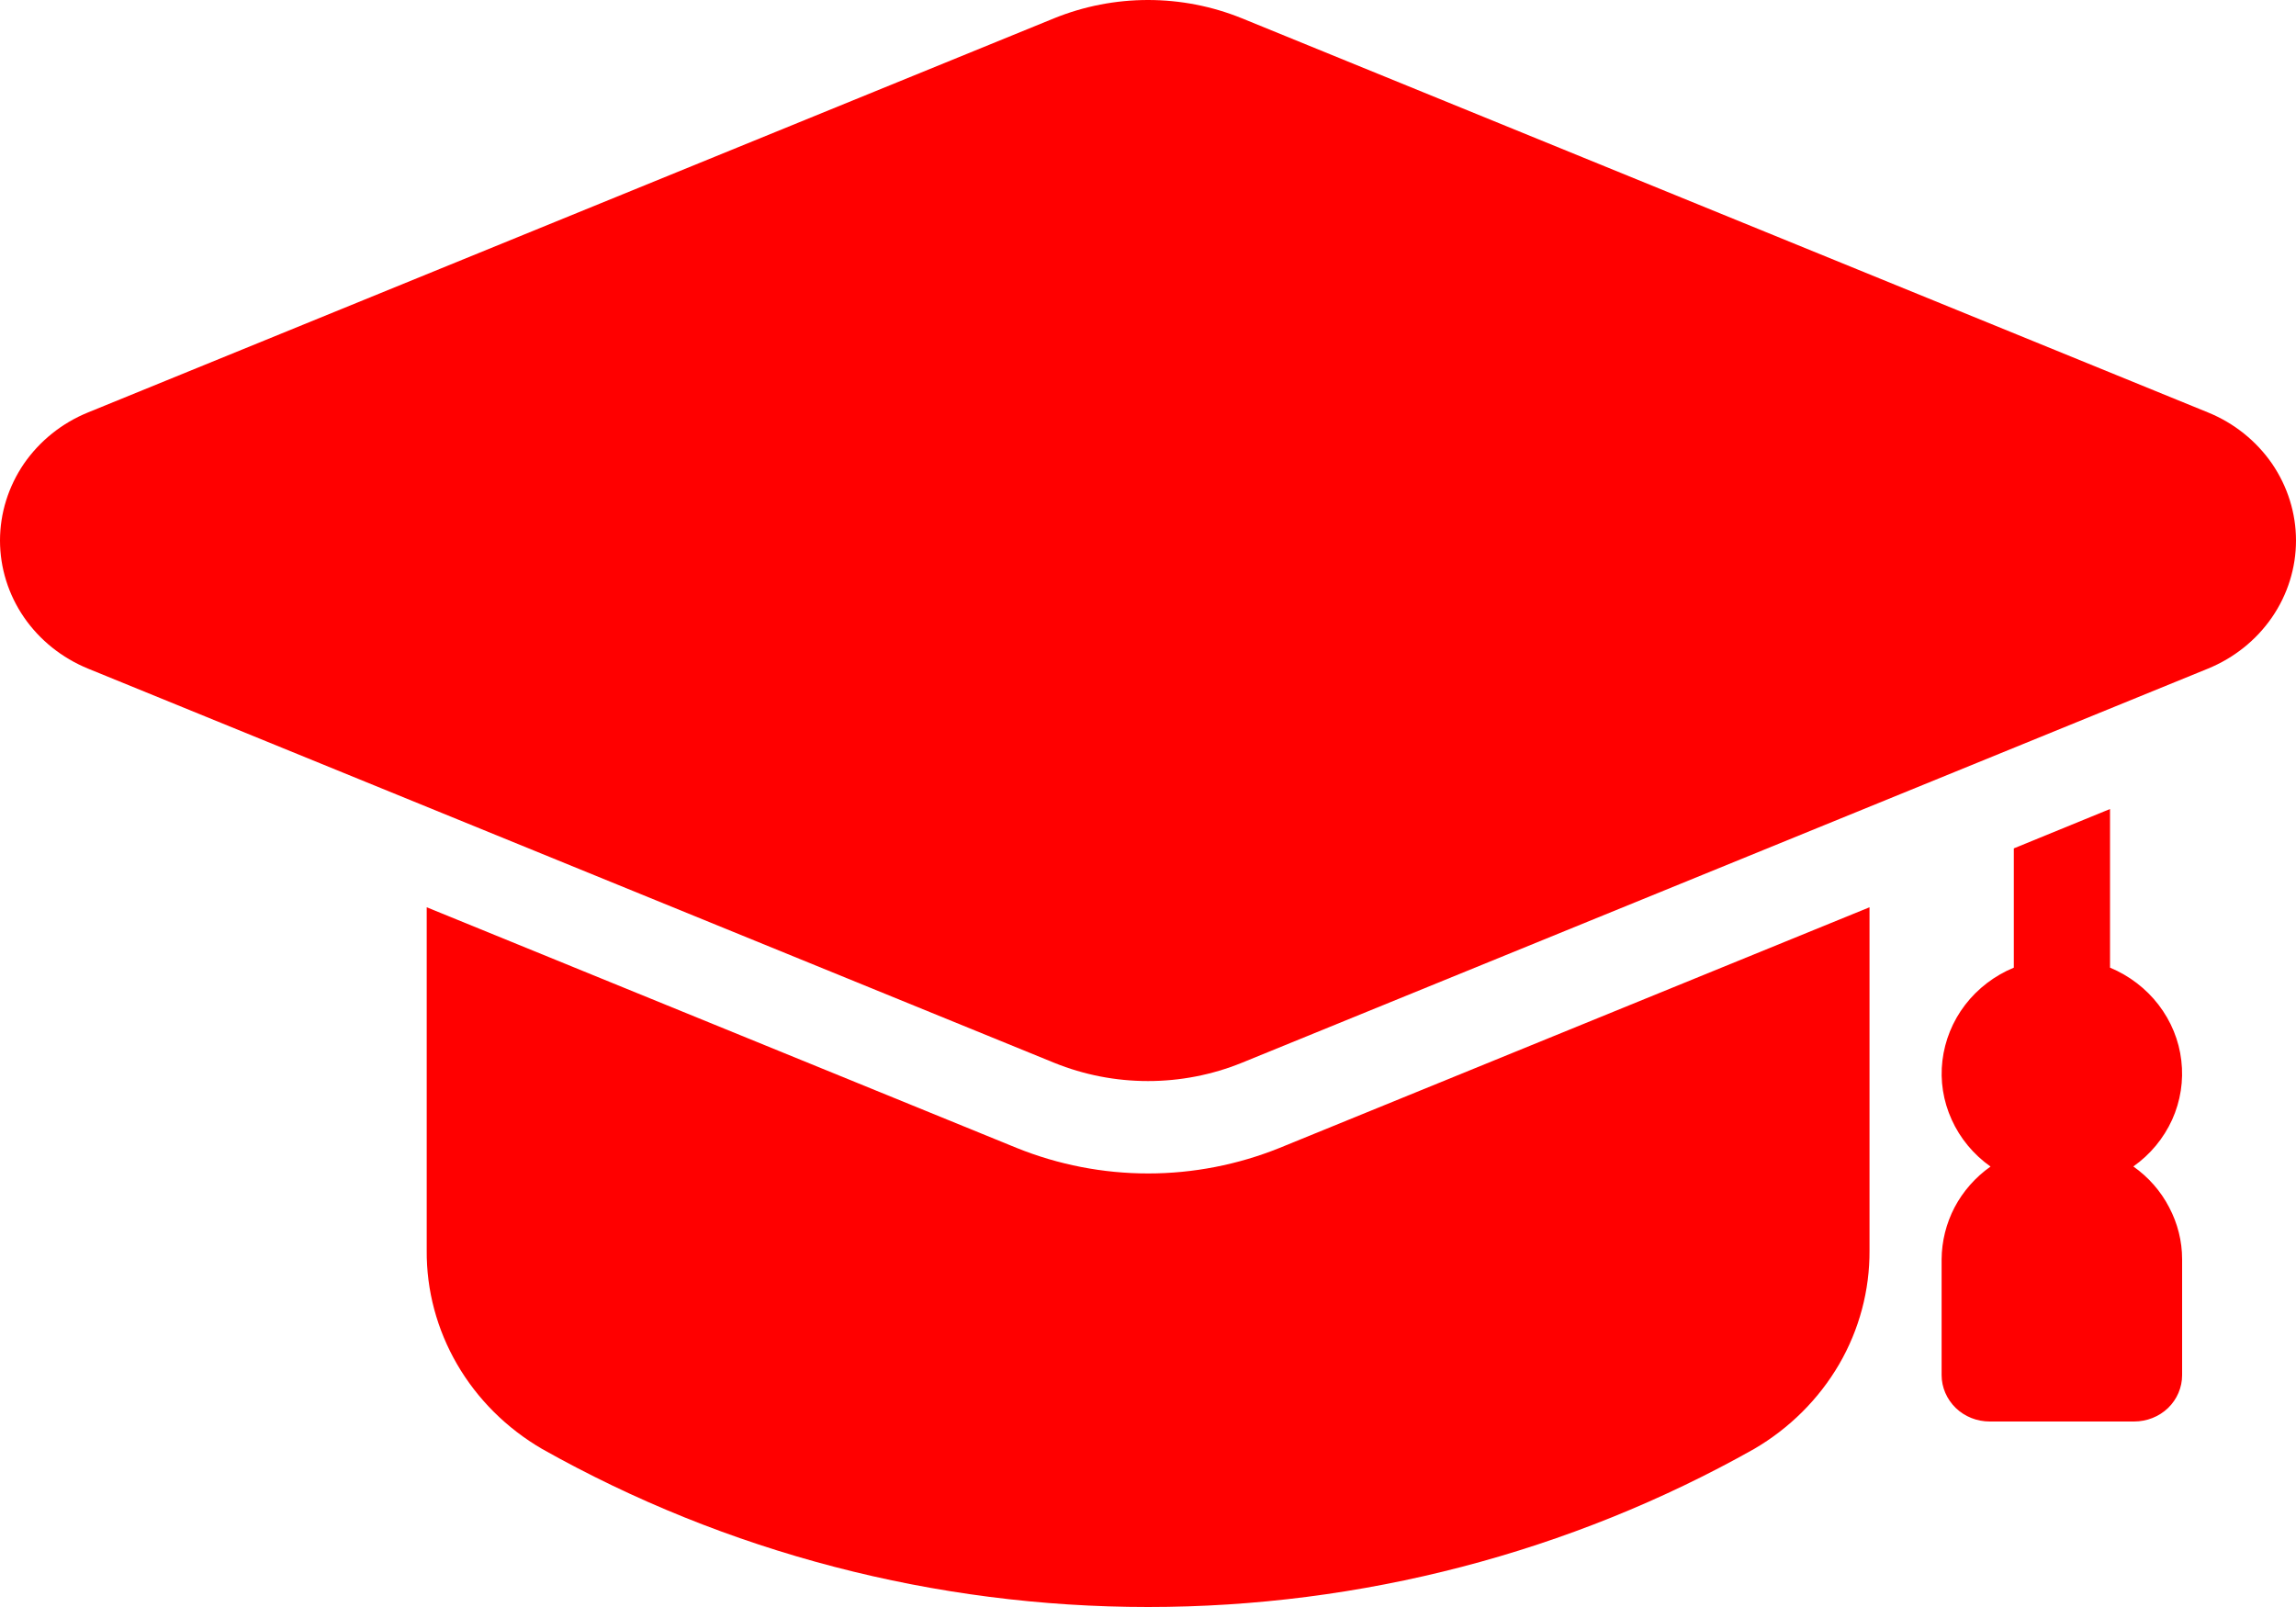 <svg width="20" height="14" viewBox="0 0 20 14" fill="none" xmlns="http://www.w3.org/2000/svg">
<path d="M18.583 10.162C18.731 10.058 18.847 9.917 18.921 9.755C18.994 9.593 19.022 9.415 19.001 9.239C18.981 9.064 18.912 8.896 18.803 8.754C18.694 8.612 18.548 8.5 18.38 8.43V7.048L17.542 7.391V8.43C17.373 8.5 17.227 8.612 17.118 8.754C17.009 8.896 16.941 9.064 16.92 9.24C16.899 9.415 16.927 9.593 17.001 9.755C17.074 9.917 17.191 10.058 17.339 10.163C17.207 10.256 17.1 10.378 17.026 10.518C16.953 10.658 16.914 10.813 16.913 10.971V11.98C16.913 12.087 16.958 12.19 17.036 12.266C17.115 12.342 17.221 12.384 17.332 12.384H18.589C18.7 12.384 18.807 12.342 18.886 12.266C18.964 12.19 19.008 12.087 19.008 11.98V10.97C19.008 10.813 18.969 10.658 18.895 10.518C18.822 10.377 18.715 10.255 18.583 10.162ZM16.285 7.904V10.893C16.287 11.241 16.196 11.583 16.02 11.886C15.843 12.189 15.588 12.443 15.28 12.623C13.678 13.525 11.856 14 10.001 14C8.146 14 6.324 13.525 4.722 12.623C4.413 12.443 4.158 12.189 3.982 11.886C3.806 11.583 3.714 11.241 3.717 10.893V7.904L8.857 10.001C9.219 10.147 9.608 10.223 10.001 10.223C10.394 10.223 10.782 10.147 11.145 10.001L16.285 7.904Z" fill="red"/>
<path d="M19.233 3.593L10.817 0.159C10.558 0.054 10.281 0 10 0C9.719 0 9.442 0.054 9.183 0.159L0.767 3.593C0.54 3.685 0.346 3.841 0.209 4.039C0.073 4.238 0 4.471 0 4.709C0 4.947 0.073 5.18 0.209 5.378C0.346 5.577 0.54 5.732 0.767 5.825L9.183 9.259C9.442 9.364 9.719 9.418 10 9.418C10.281 9.418 10.558 9.364 10.817 9.259L19.233 5.825C19.46 5.732 19.654 5.577 19.791 5.378C19.927 5.18 20 4.947 20 4.709C20 4.471 19.927 4.238 19.791 4.039C19.654 3.841 19.46 3.685 19.233 3.593Z" fill="red"/>
</svg>
